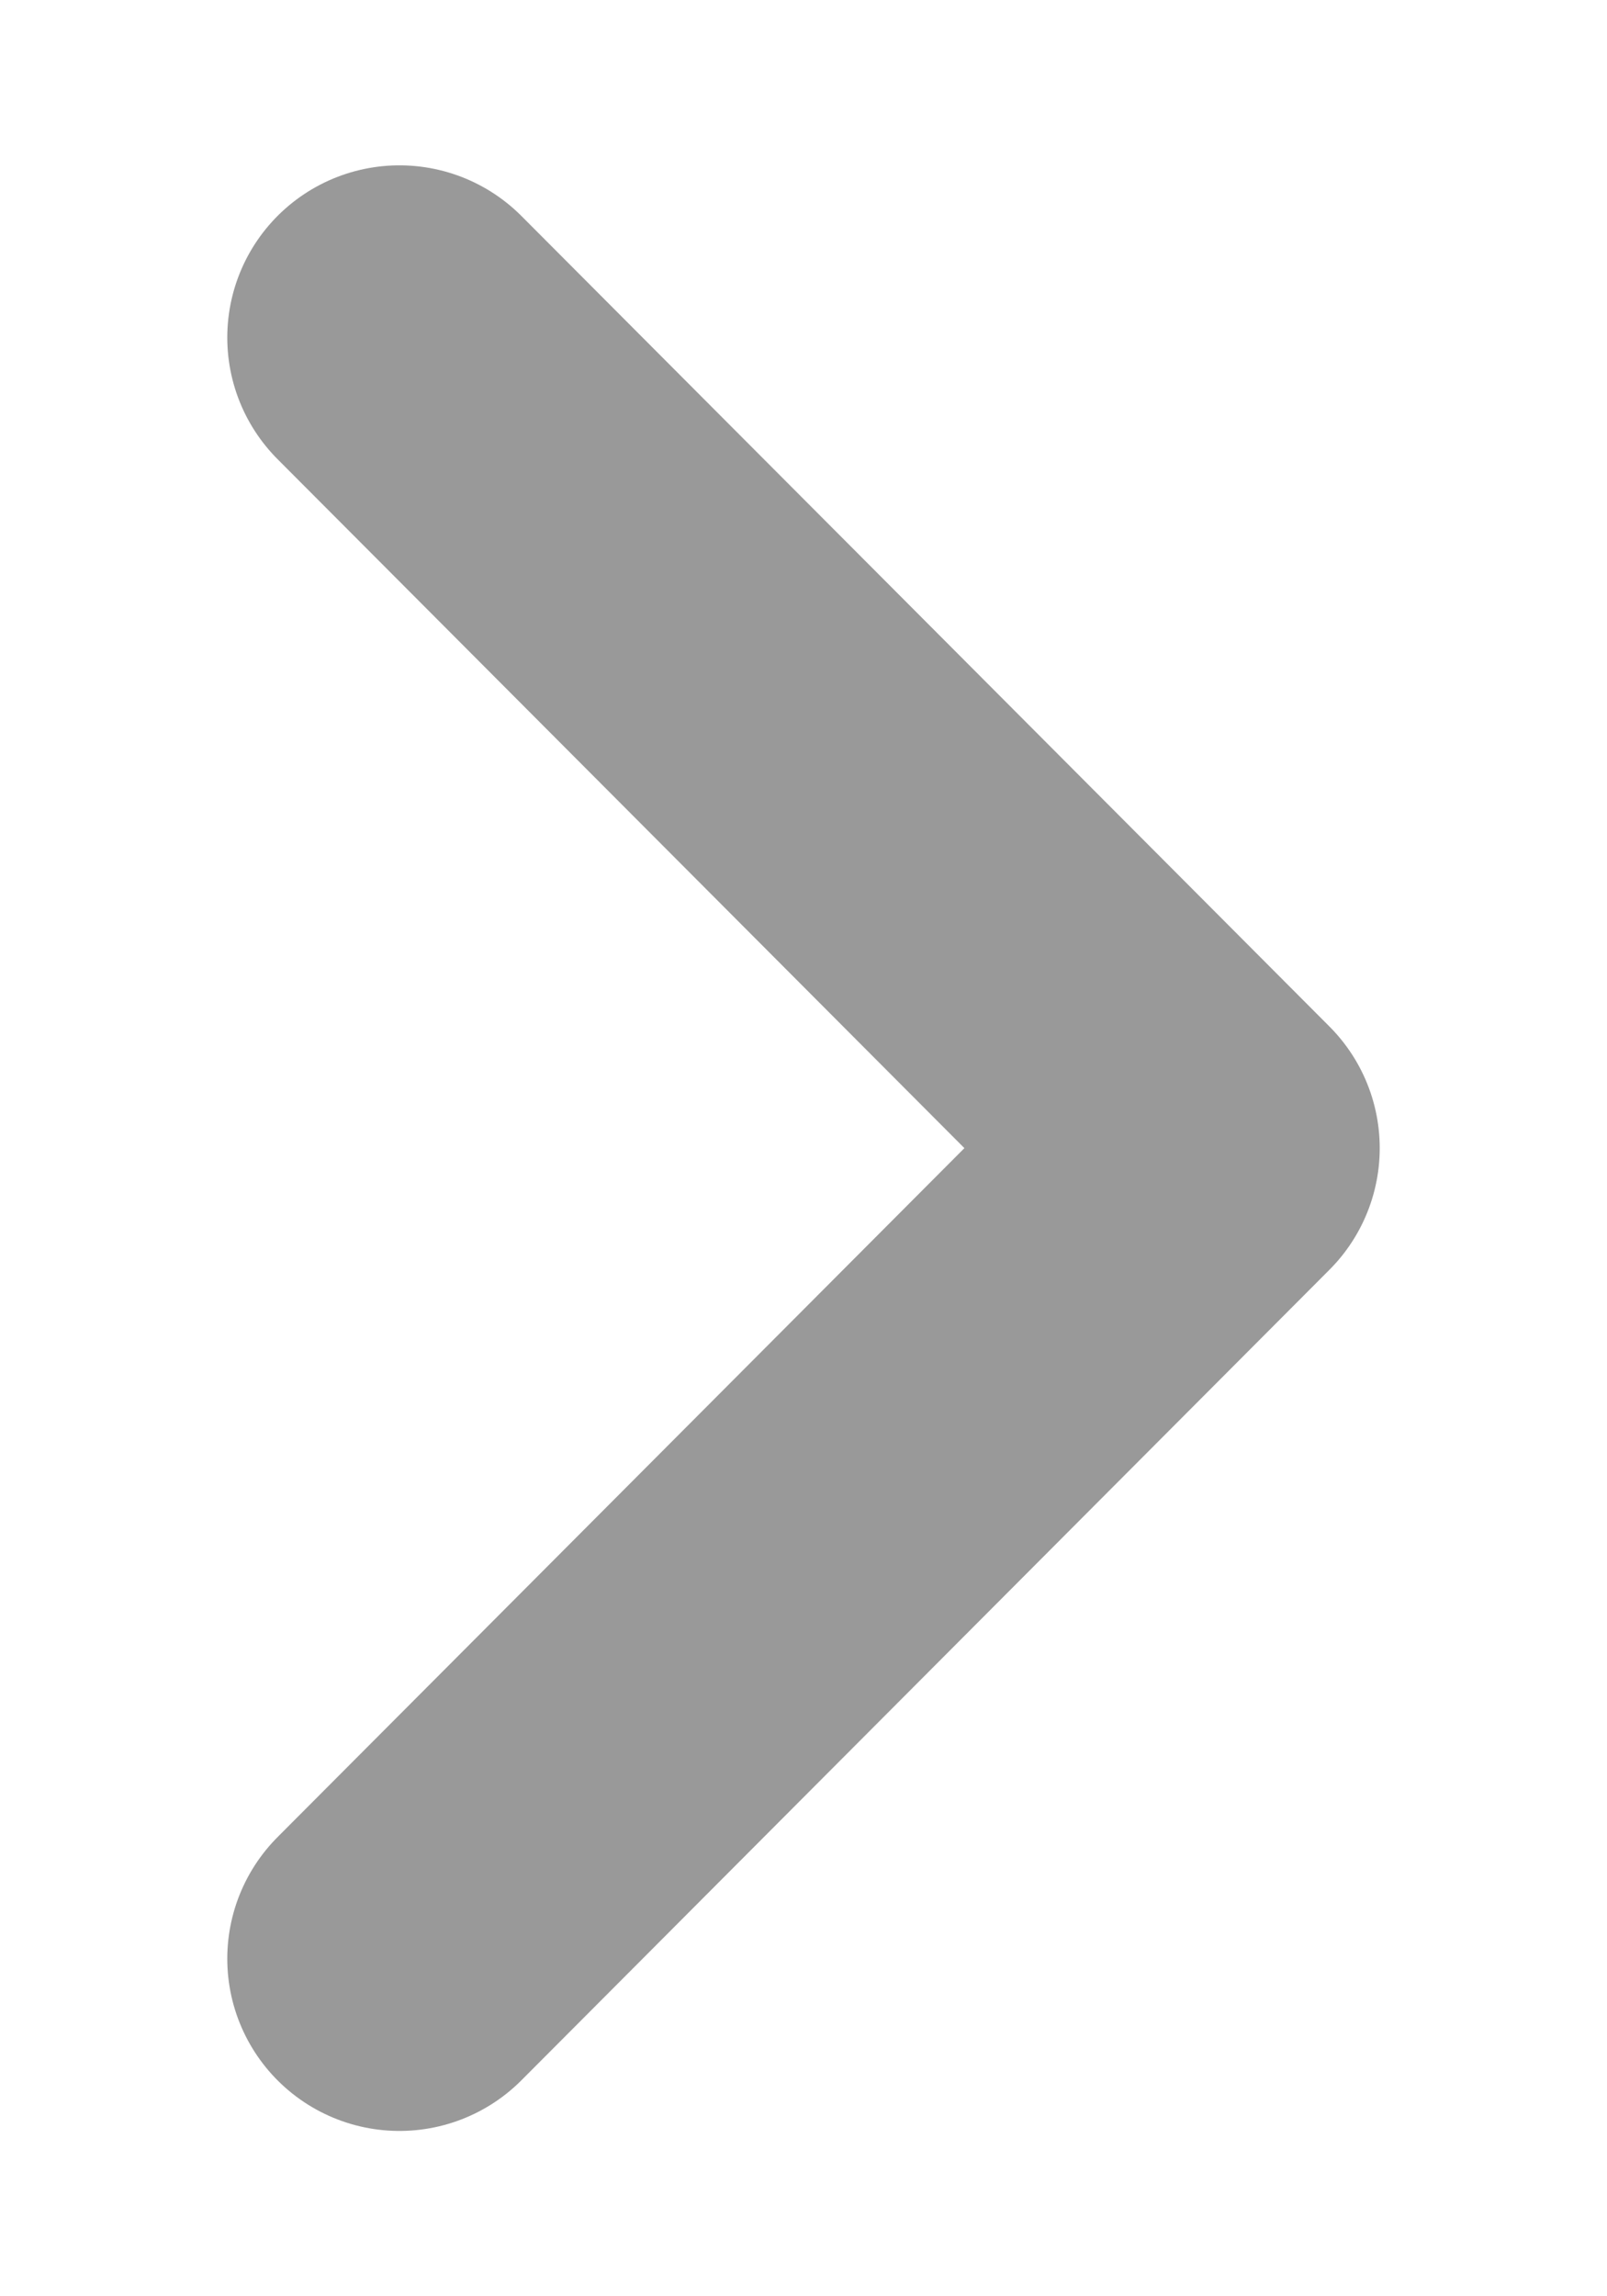 <svg width="7" height="10" viewBox="0 0 7 10" fill="none" xmlns="http://www.w3.org/2000/svg">
<path opacity="0.4" d="M1.74 8.53L5.26 5L1.74 1.47" stroke="currentColor" stroke-width="1.5" stroke-linecap="round" stroke-linejoin="round"/>
</svg>
